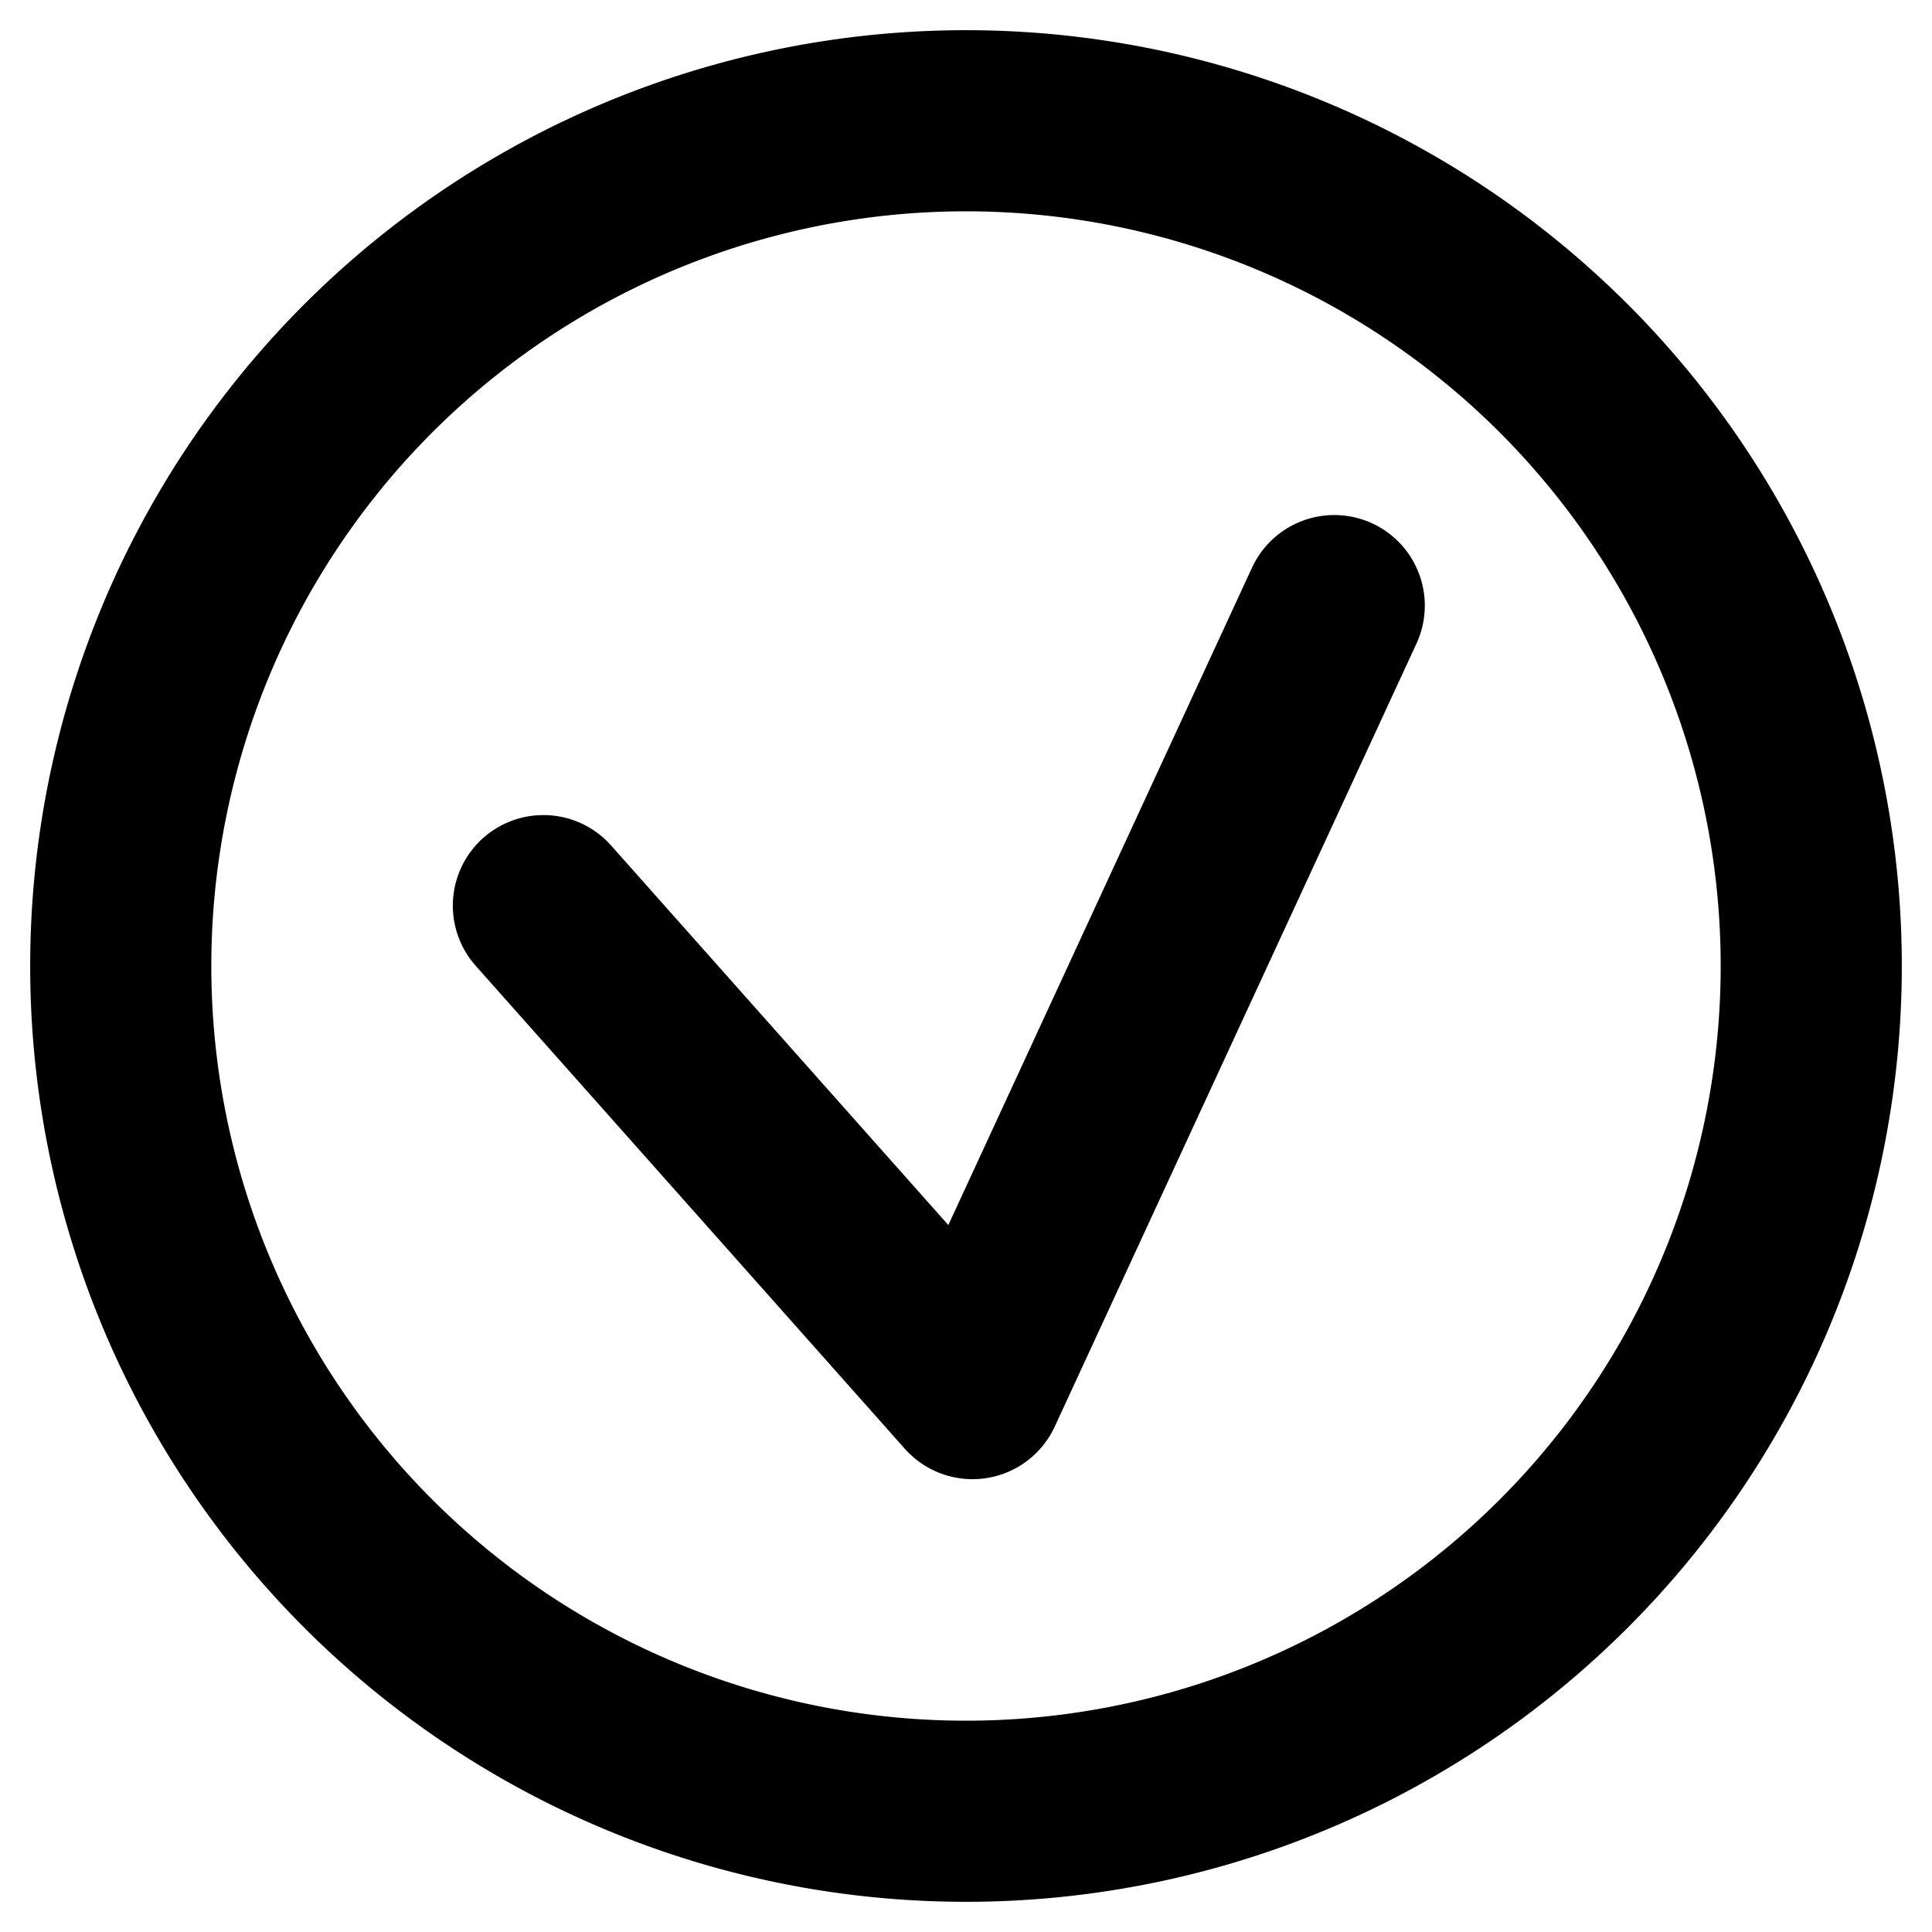 <?xml version='1.0' encoding='UTF-8' standalone='no'?>
<svg xmlns:svg='http://www.w3.org/2000/svg' xmlns='http://www.w3.org/2000/svg' id='svg4729' height='64' width='64' version='1.0'>
  <g id='icon'>
    <path d='M 60,32 A 28,28 0 1 1 4,32 28,28 0 1 1 60,32 z' id='path3157' style='fill:none;stroke:#000000;stroke-width:6;stroke-linecap:round;stroke-linejoin:round;stroke-miterlimit:4;stroke-opacity:1;stroke-dasharray:none'/>
    <path id='path2387' d='M 18,30 32.216,46 44.199,20.061' style='fill:none;stroke:#000000;stroke-width:6;stroke-linecap:round;stroke-linejoin:round;stroke-miterlimit:4;stroke-opacity:1;stroke-dasharray:none'/>
  </g>
</svg>
